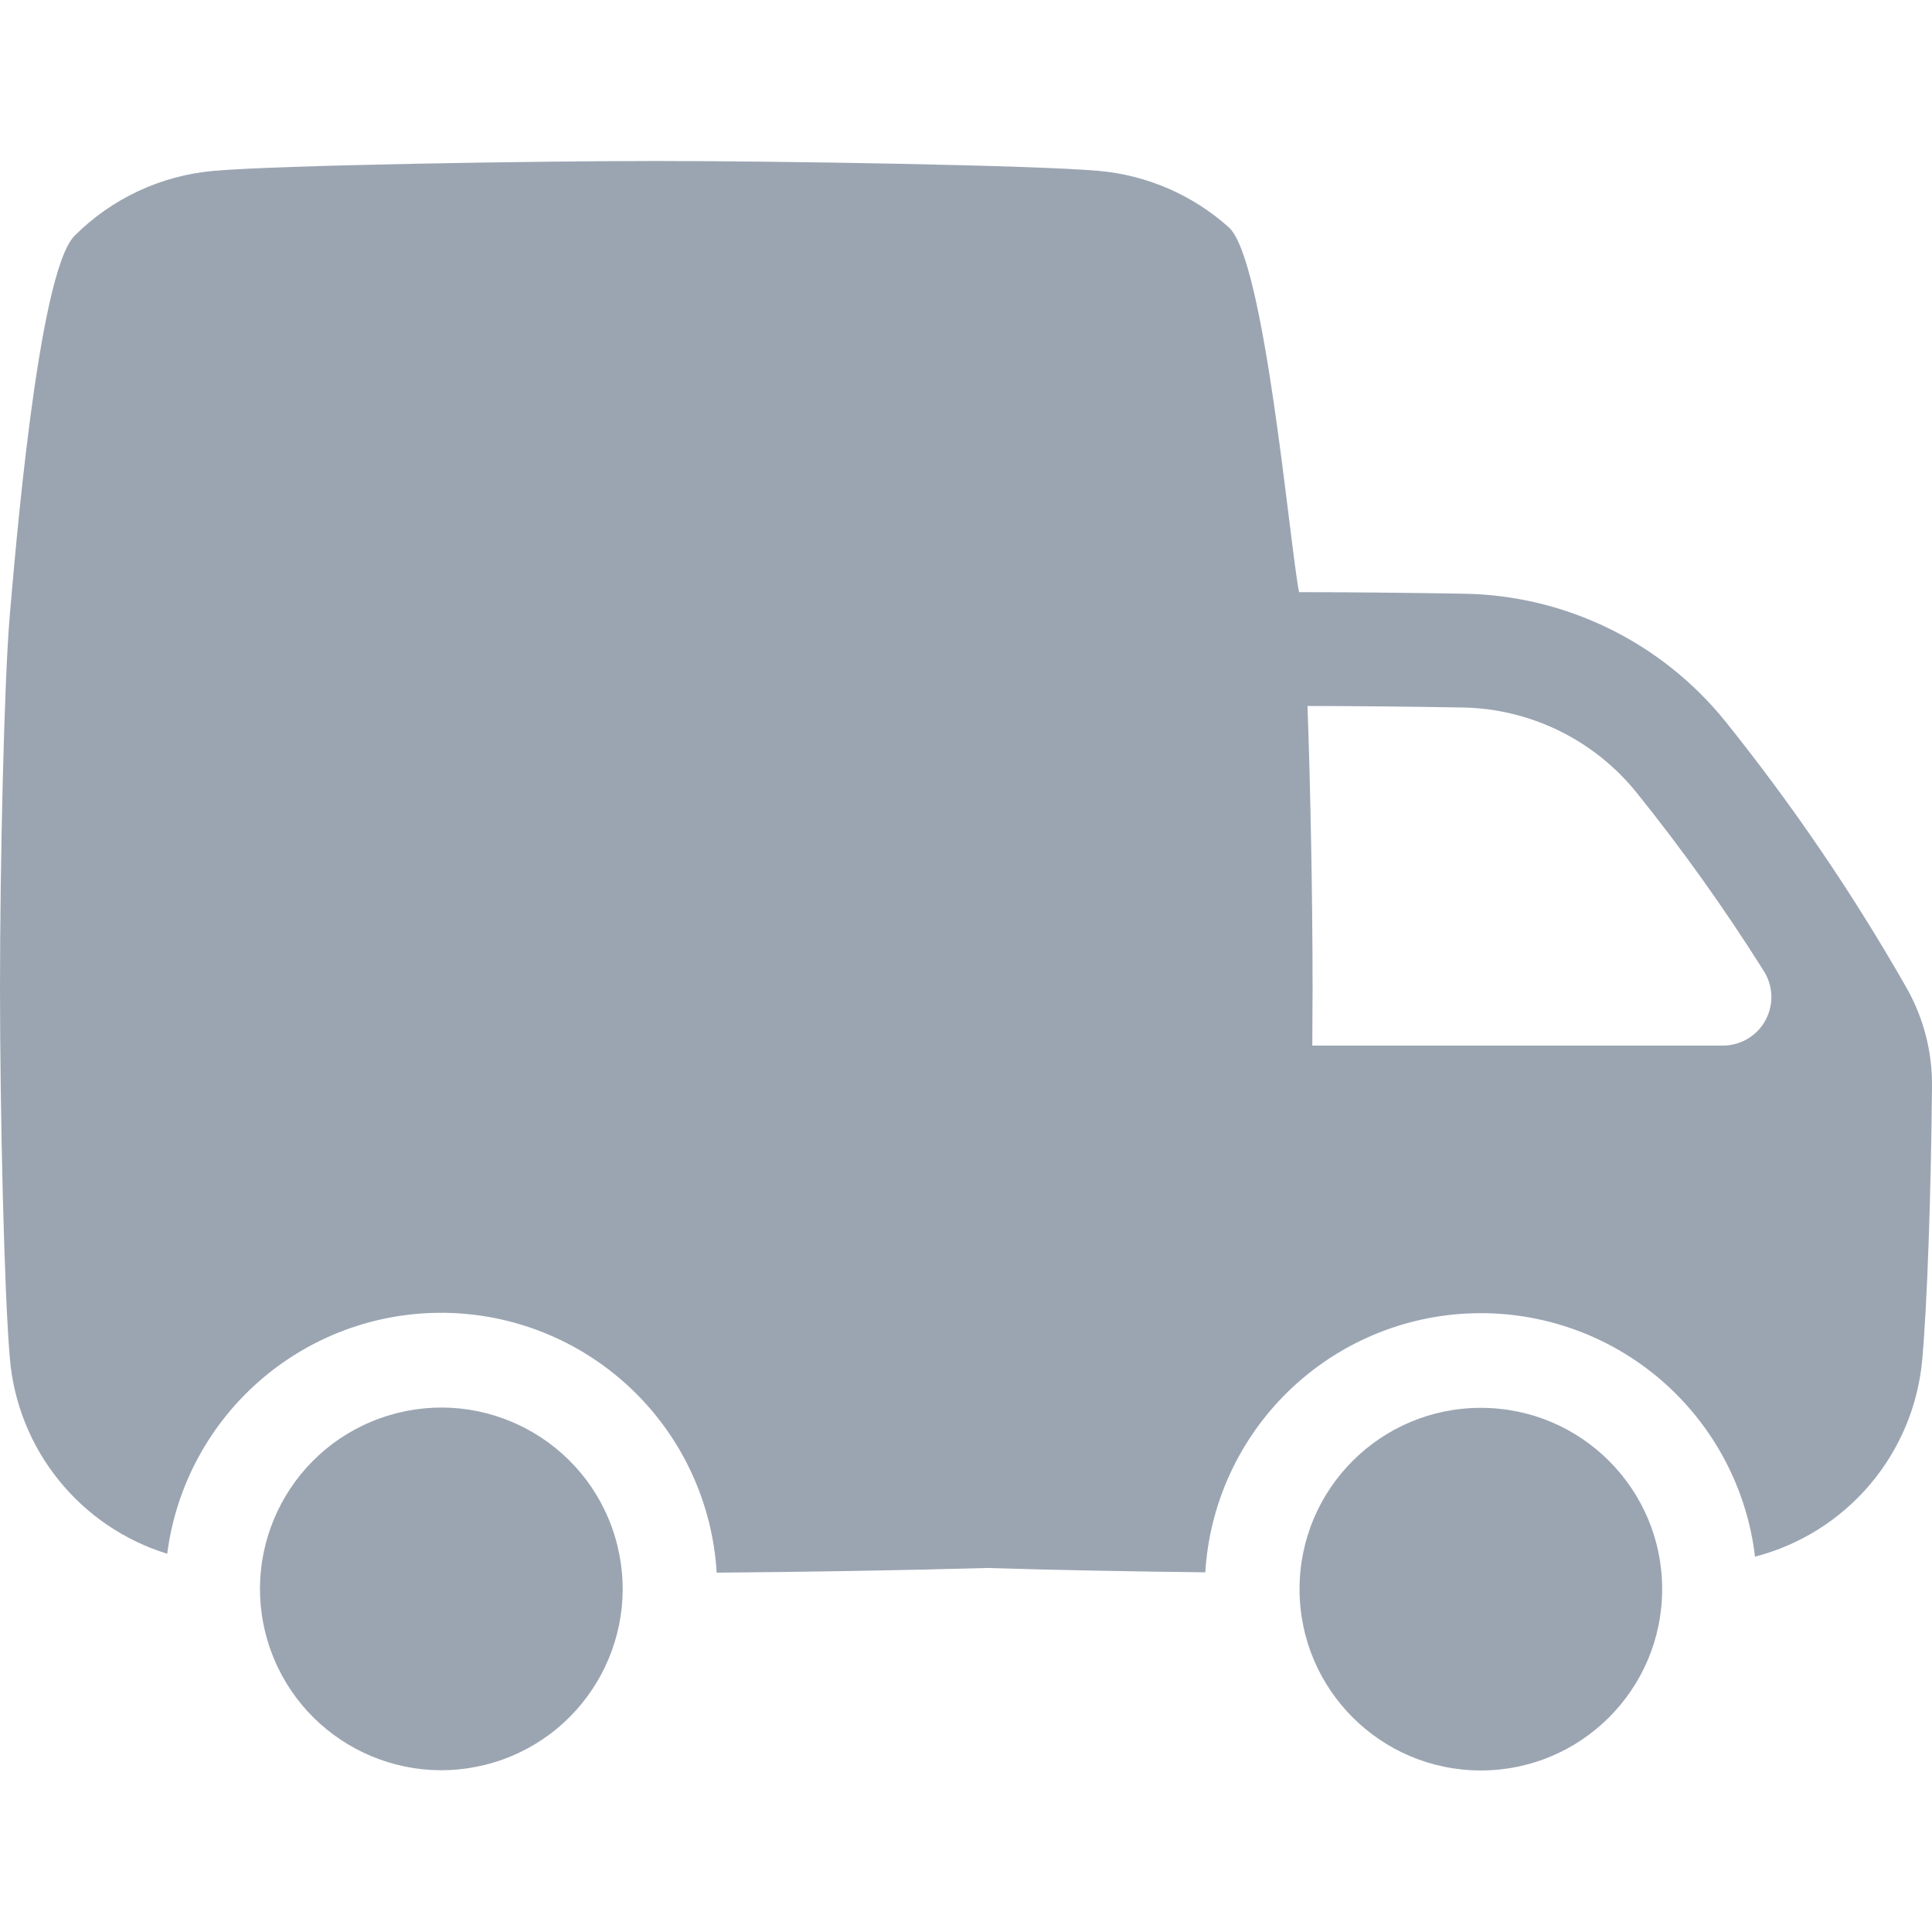 <svg width="36" height="36" viewBox="0 0 36 36" fill="none" xmlns="http://www.w3.org/2000/svg">
<g clip-path="url(#clip0_2543_33884)">
<path d="M9.203 32.84C10.989 32.299 11.998 30.413 11.457 28.627C10.915 26.841 9.029 25.832 7.244 26.374C5.458 26.915 4.449 28.801 4.99 30.587C5.531 32.372 7.418 33.381 9.203 32.84Z" fill="#9BA5B2"/>
<path d="M27.593 32.99C29.459 32.99 30.972 31.477 30.972 29.611C30.972 27.745 29.459 26.233 27.593 26.233C25.727 26.233 24.215 27.745 24.215 29.611C24.215 31.477 25.727 32.99 27.593 32.99Z" fill="#9BA5B2"/>
<path d="M35.525 18.406C34.532 16.662 33.401 15 32.144 13.435C31.556 12.708 30.816 12.119 29.976 11.709C29.136 11.299 28.216 11.078 27.281 11.063C26.156 11.044 25.047 11.034 24.214 11.034H24.206C24.03 10.147 23.571 4.841 22.898 4.237C22.225 3.633 21.374 3.264 20.474 3.184C19.261 3.077 14.504 3 12.226 3C9.948 3 5.195 3.077 3.978 3.184C3 3.271 2.084 3.698 1.39 4.393C0.696 5.087 0.268 10.503 0.181 11.481C0.077 12.694 0 16.126 0 18.403C0 20.681 0.077 24.112 0.185 25.326C0.258 26.153 0.576 26.94 1.098 27.585C1.62 28.232 2.323 28.707 3.116 28.952C3.279 27.681 3.911 26.517 4.887 25.687C5.863 24.857 7.114 24.421 8.395 24.465C9.676 24.509 10.894 25.03 11.811 25.925C12.728 26.82 13.278 28.025 13.354 29.304C14.88 29.293 16.86 29.261 18.39 29.217C19.61 29.255 21.127 29.283 22.459 29.298C22.537 28.015 23.093 26.809 24.016 25.916C24.939 25.023 26.163 24.507 27.447 24.471C28.731 24.434 29.982 24.879 30.955 25.718C31.927 26.558 32.551 27.73 32.702 29.006C33.538 28.79 34.287 28.32 34.845 27.661C35.403 27.003 35.743 26.187 35.819 25.327C35.912 24.281 35.982 22.24 36 20.237C36.006 19.596 35.842 18.964 35.525 18.406ZM32.102 19.483H24.453C24.453 19.105 24.458 18.742 24.458 18.403C24.458 16.834 24.421 14.716 24.363 13.155C25.164 13.155 26.205 13.166 27.25 13.183C27.874 13.193 28.488 13.341 29.049 13.615C29.61 13.889 30.104 14.283 30.496 14.77C31.351 15.832 32.142 16.942 32.868 18.097C32.954 18.234 33.002 18.391 33.007 18.553C33.011 18.715 32.972 18.875 32.894 19.016C32.816 19.158 32.701 19.276 32.562 19.358C32.422 19.44 32.264 19.483 32.102 19.483Z" fill="#9BA5B2"/>
</g>
<defs>
<clipPath id="clip0_2543_33884">
<rect width="36" height="36" fill="white"/>
</clipPath>
</defs>
</svg>
